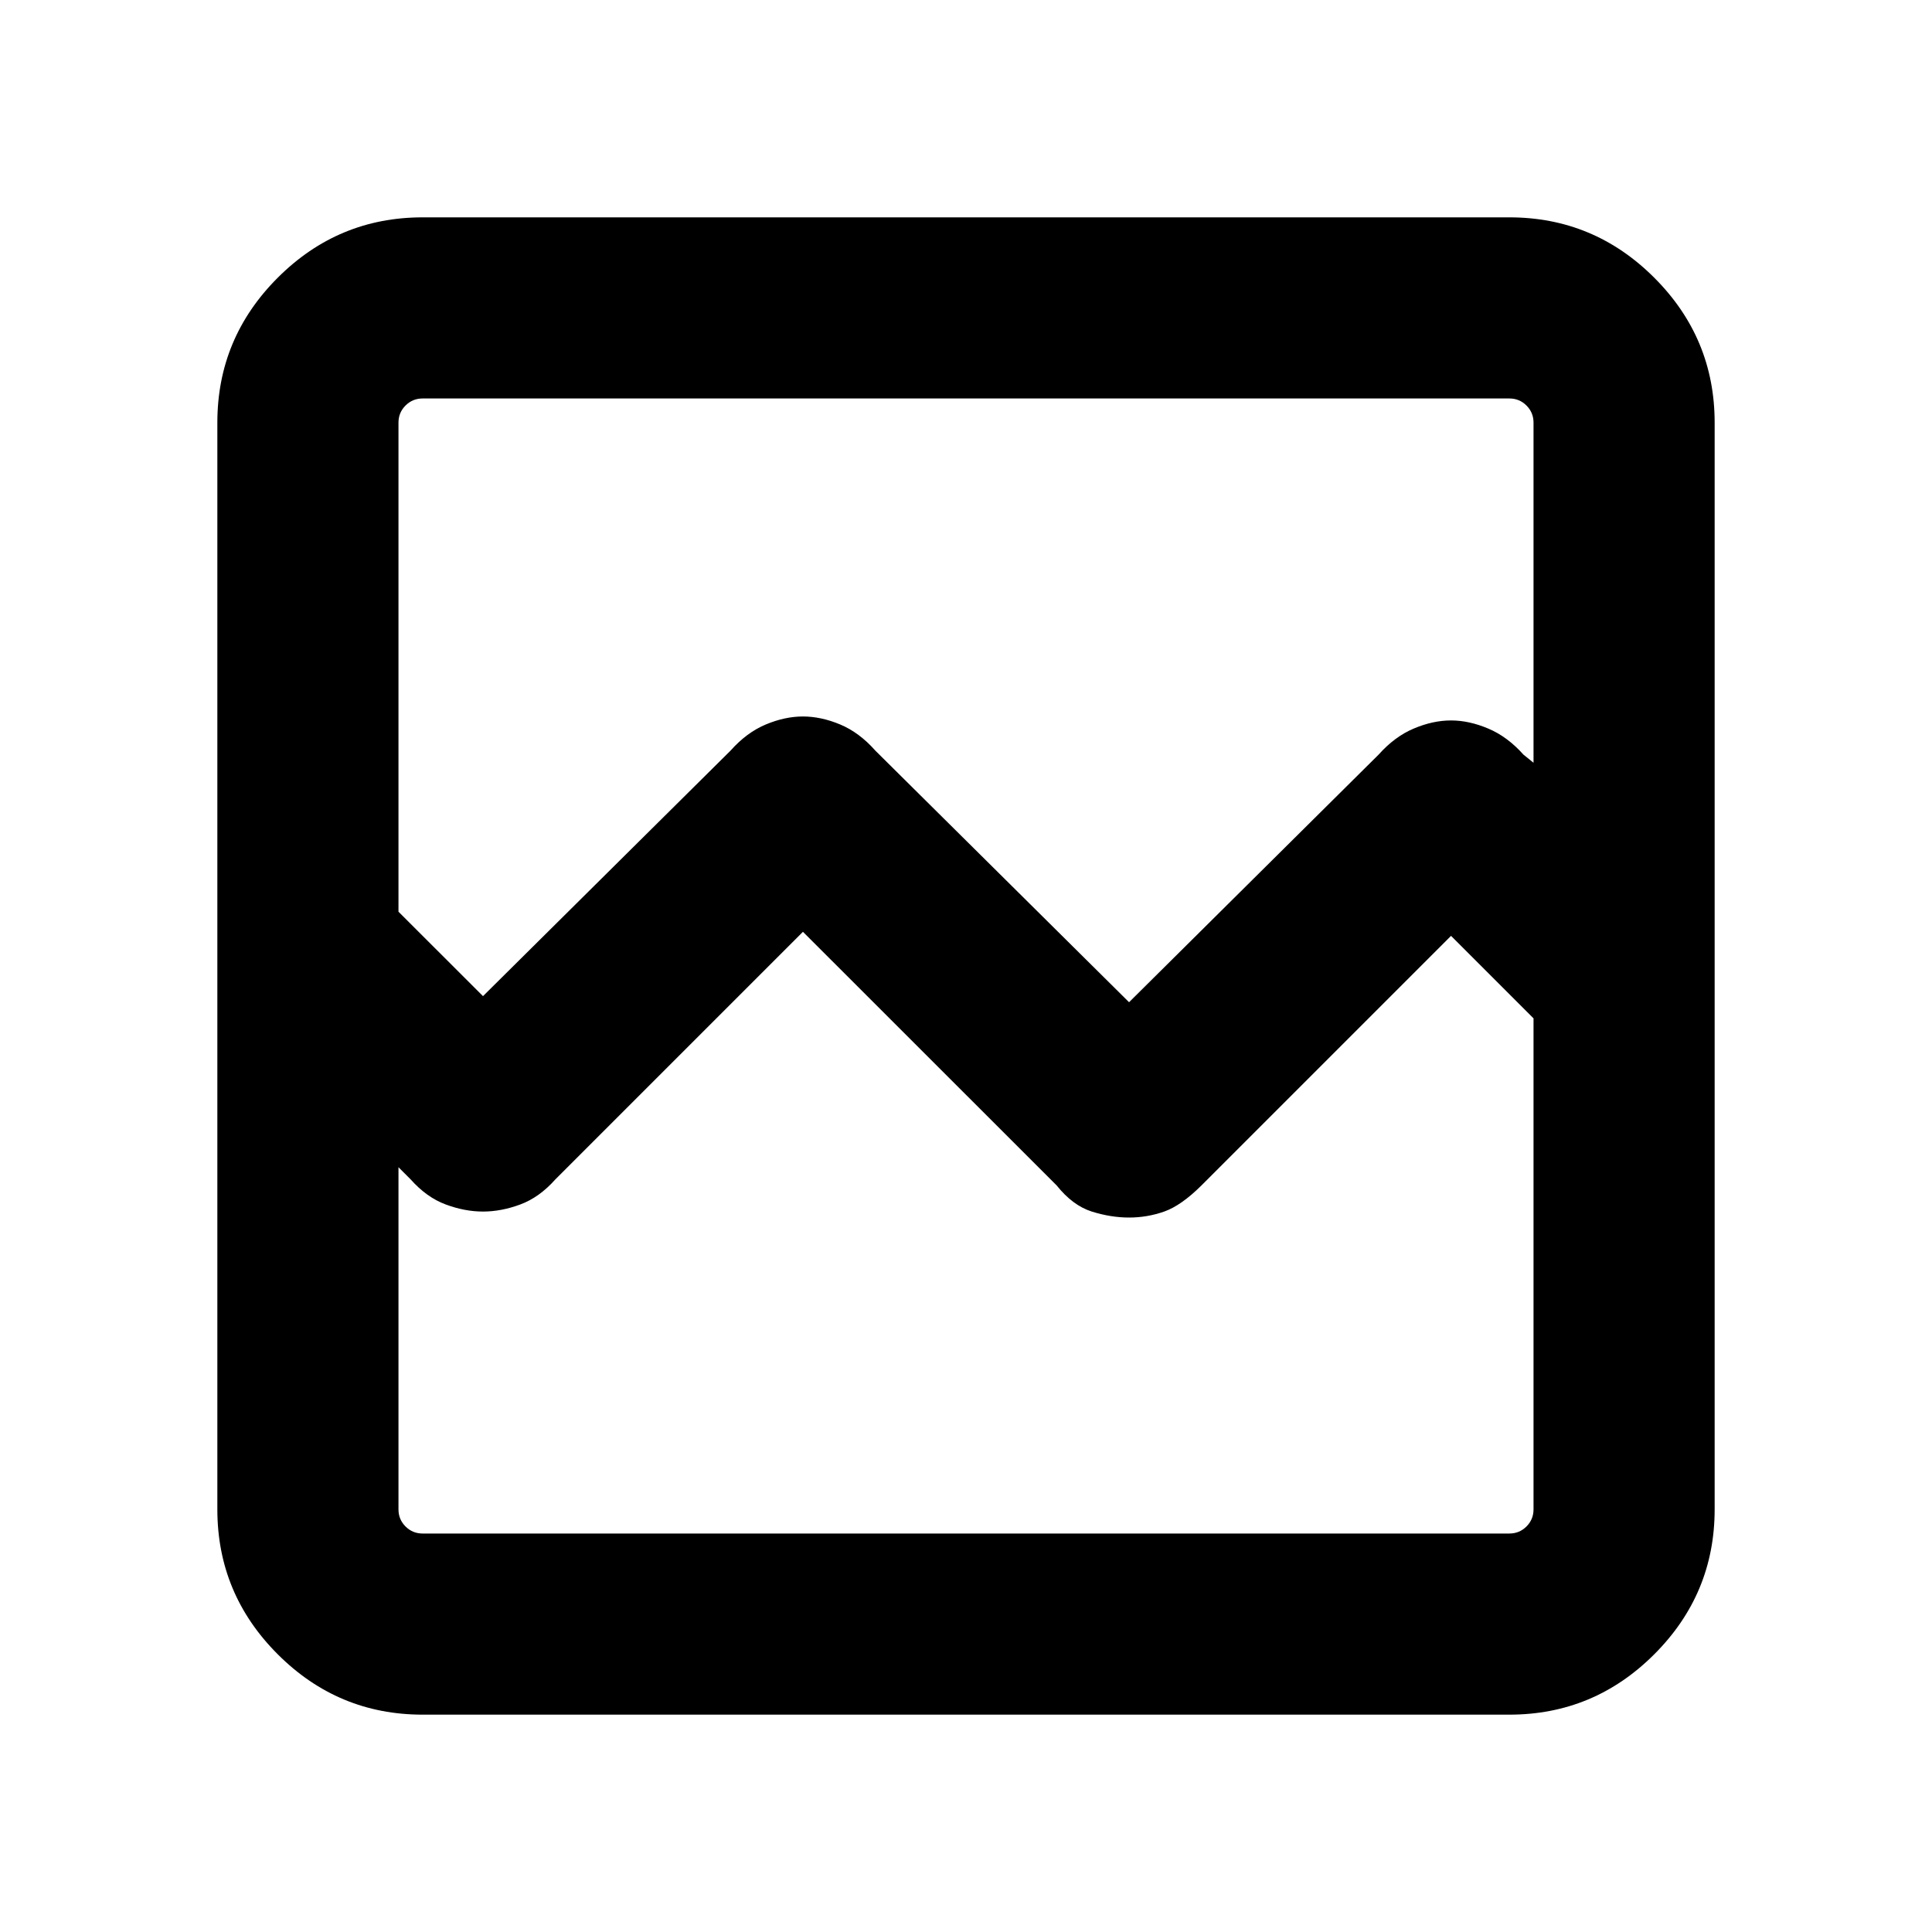 <svg xmlns="http://www.w3.org/2000/svg" height="20" width="20"><path d="M4.375 17.75q-.875 0-1.5-.625t-.625-1.5V4.375q0-.875.625-1.5t1.5-.625h11.25q.875 0 1.5.625t.625 1.5v11.25q0 .875-.625 1.5t-1.5.625ZM5 10.312l2.562-2.541q.167-.188.365-.271.198-.083.385-.083.188 0 .386.083t.364.271l2.626 2.604 2.583-2.563q.167-.187.364-.27.198-.084.386-.084.187 0 .385.084.198.083.365.27l.104.084V4.375q0-.104-.073-.177t-.177-.073H4.375q-.104 0-.177.073t-.073.177v5.063Zm-.875 5.313q0 .104.073.177t.177.073h11.25q.104 0 .177-.073t.073-.177v-5.083l-.854-.854-2.583 2.583q-.209.208-.386.271-.177.062-.364.062-.188 0-.386-.062-.198-.063-.364-.271L8.312 9.646 5.75 12.208q-.167.188-.365.261-.197.073-.385.073t-.385-.073q-.198-.073-.365-.261l-.125-.125Zm0 0v.25-5.333 1.875-8.292 7.958Z"/></svg>